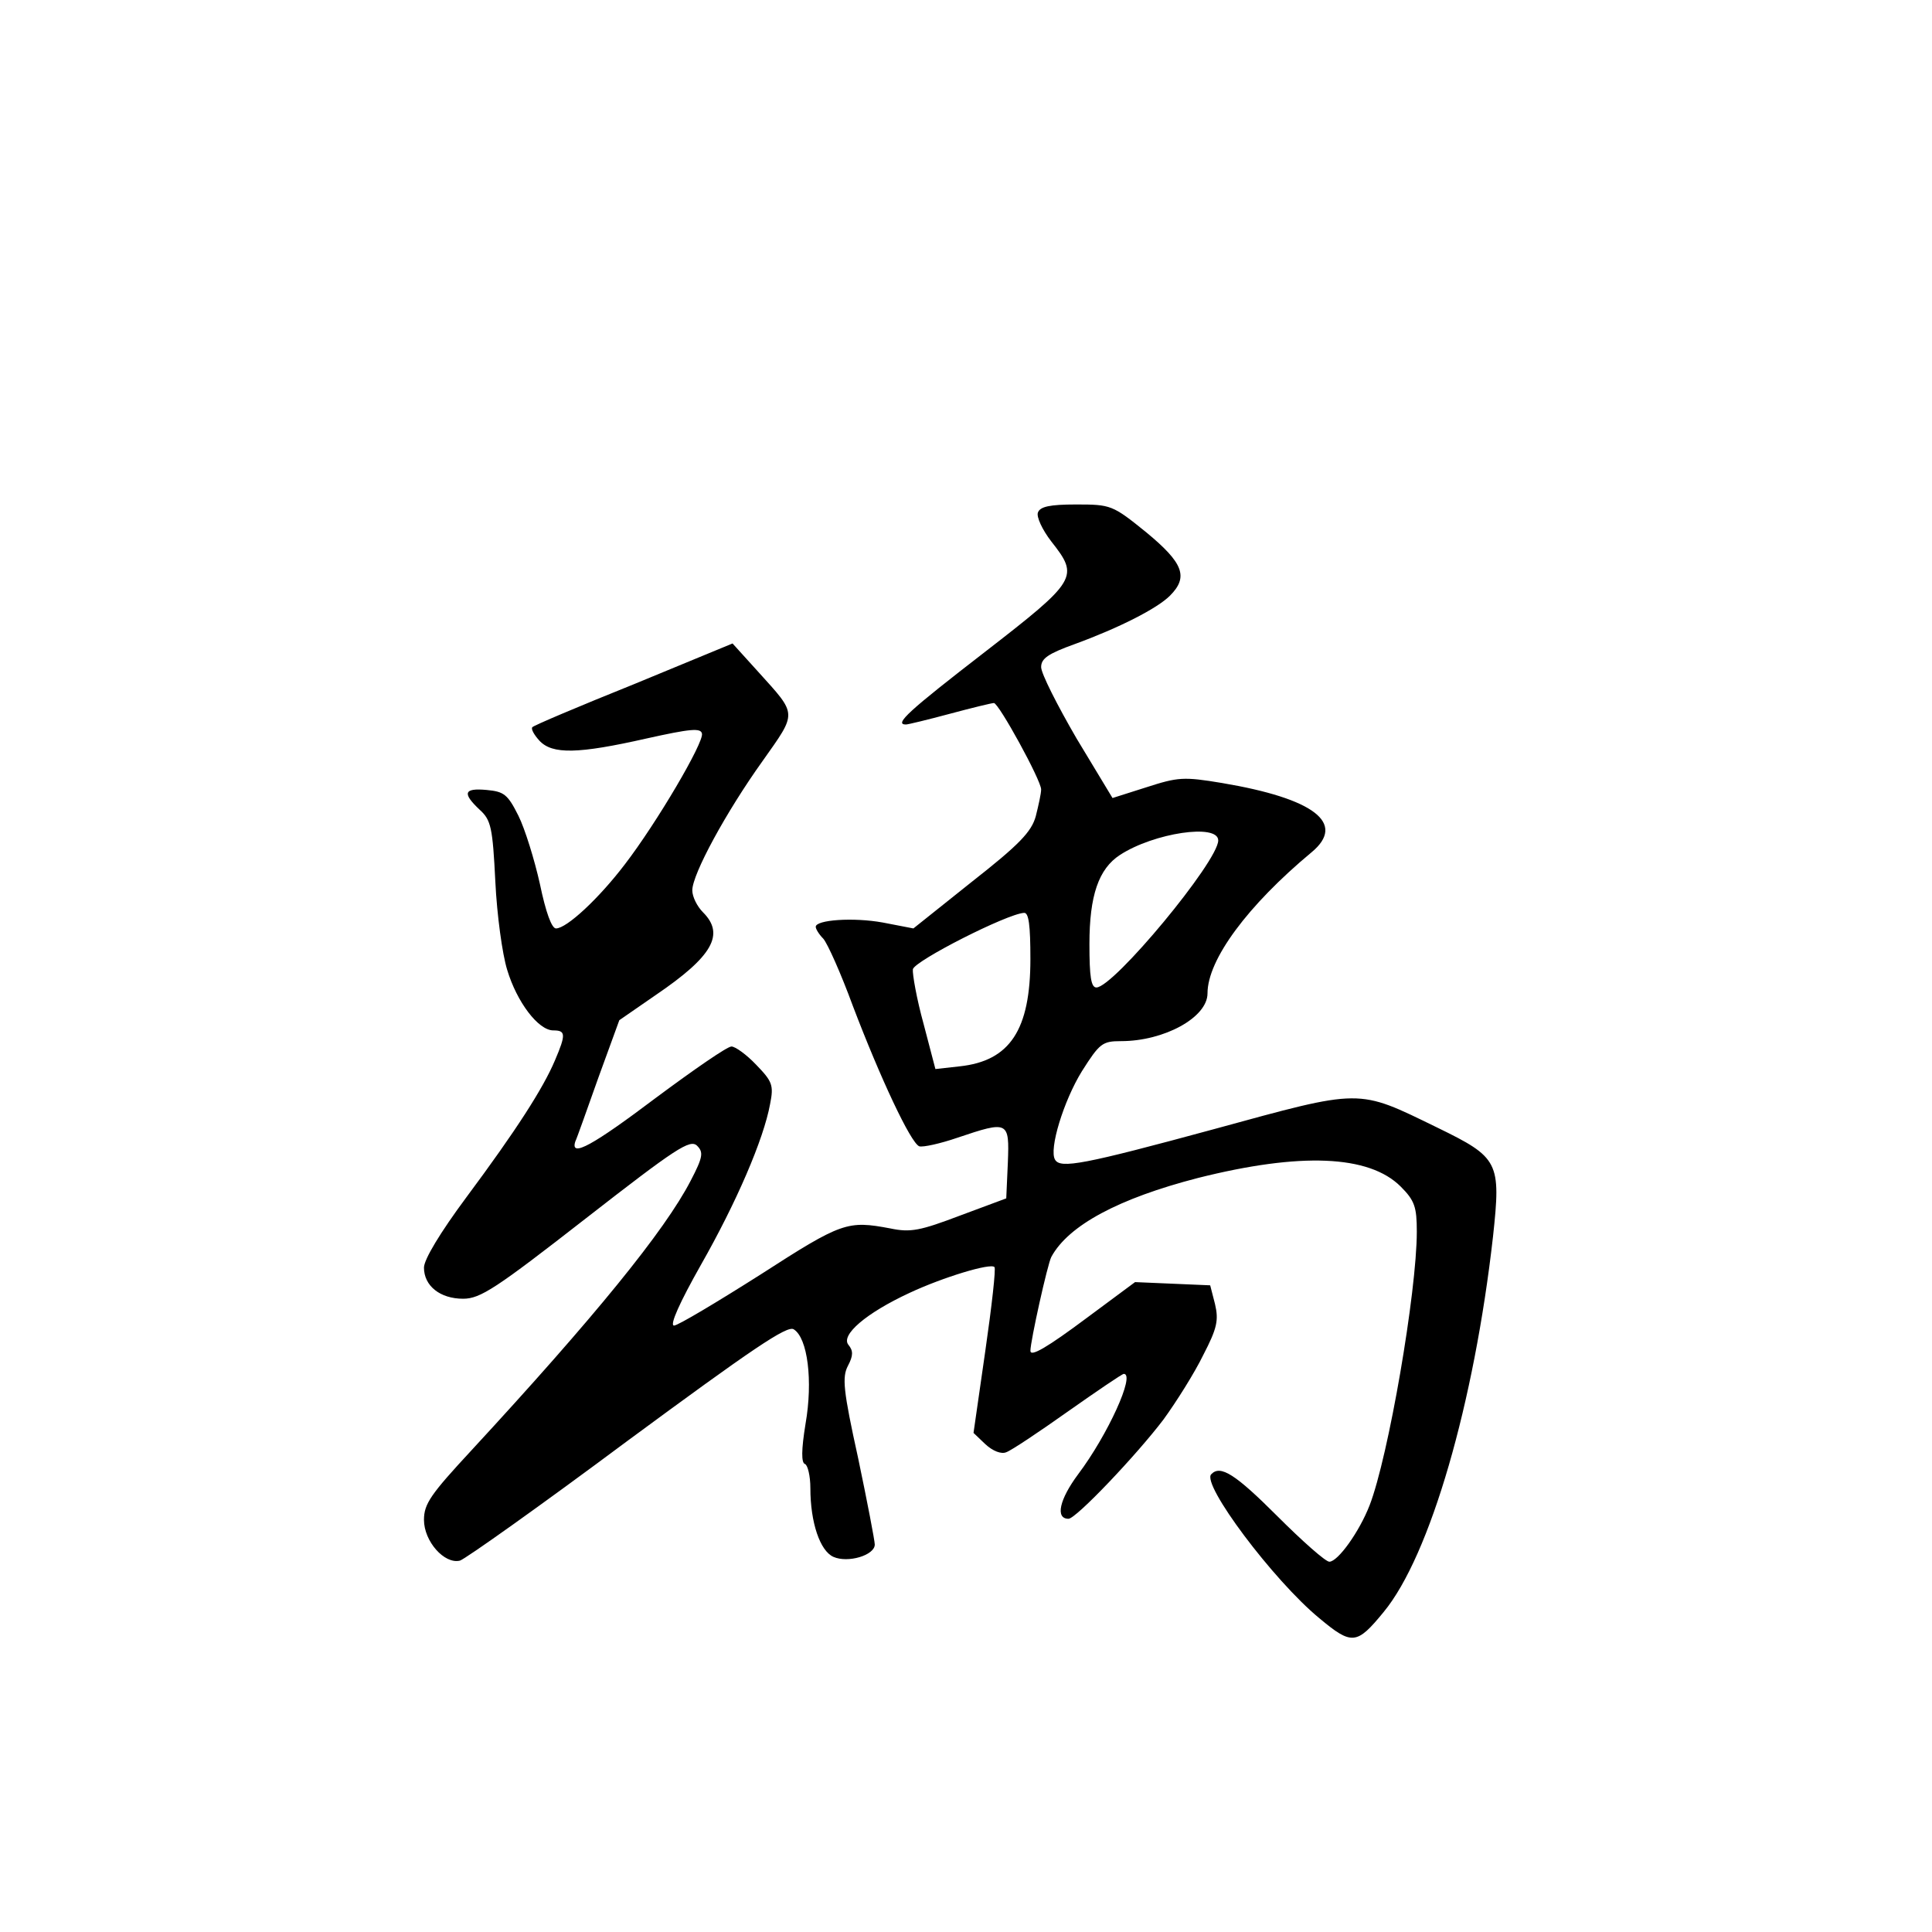<?xml version="1.0" standalone="no"?>
<!DOCTYPE svg PUBLIC "-//W3C//DTD SVG 20010904//EN"
 "http://www.w3.org/TR/2001/REC-SVG-20010904/DTD/svg10.dtd">
<svg version="1.0" xmlns="http://www.w3.org/2000/svg"
 width="360pt" height="360pt" viewBox="0 0 360 360"
 preserveAspectRatio="xMidYMid meet">
<g transform="translate(0,360) scale(0.1,-0.1)"
fill="#000000" stroke="none">
<path d="M1934 2645 c-3 -8 8 -32 25 -54 52 -66 49 -72 -124 -206 -141 -109
-170 -135 -147 -135 4 0 41 9 82 20 41 11 78 20 82 20 9 0 88 -144 88 -161 0
-8 -5 -30 -10 -50 -8 -29 -31 -53 -119 -122 l-109 -87 -57 11 c-55 10 -125 5
-125 -8 0 -4 6 -14 14 -22 8 -9 33 -65 55 -125 51 -134 108 -256 124 -262 7
-2 39 5 71 16 95 32 97 31 94 -46 l-3 -67 -86 -32 c-74 -28 -92 -32 -130 -24
-80 15 -90 12 -242 -86 -82 -52 -154 -95 -161 -95 -9 0 11 44 50 113 66 116
117 234 129 300 7 35 4 42 -26 73 -18 19 -39 34 -46 34 -8 0 -70 -43 -140 -95
-118 -89 -161 -113 -151 -82 3 6 22 60 43 119 l39 107 68 47 c106 72 129 113
88 154 -11 11 -20 29 -20 41 0 30 63 146 131 241 65 92 65 85 -8 166 l-48 53
-184 -76 c-102 -41 -187 -77 -189 -80 -3 -3 3 -14 13 -25 24 -26 72 -25 200 4
81 18 101 20 103 9 4 -16 -84 -166 -144 -244 -48 -63 -108 -119 -128 -119 -8
0 -19 30 -30 83 -10 45 -28 103 -40 127 -20 40 -27 45 -59 48 -43 4 -46 -6
-13 -37 21 -19 24 -33 29 -134 3 -62 13 -135 22 -164 18 -60 58 -113 86 -113
23 0 24 -7 3 -56 -22 -52 -72 -130 -165 -255 -49 -66 -79 -116 -79 -131 0 -34
30 -58 73 -58 32 0 61 19 229 150 167 130 194 148 207 135 12 -12 11 -21 -12
-65 -48 -93 -179 -254 -409 -503 -75 -81 -88 -99 -88 -129 0 -40 38 -83 67
-76 10 3 151 103 312 223 232 171 298 216 310 208 26 -16 36 -96 22 -176 -8
-49 -8 -73 -1 -75 5 -2 10 -22 10 -45 0 -64 18 -117 43 -128 27 -12 77 3 77
23 0 7 -14 80 -31 161 -28 127 -30 151 -19 172 10 19 10 28 1 39 -15 18 32 59
114 97 62 29 151 56 158 48 3 -2 -5 -73 -17 -156 l-22 -153 22 -21 c14 -13 30
-19 39 -15 9 3 60 37 115 76 54 38 101 70 104 70 22 0 -30 -114 -85 -187 -35
-47 -43 -83 -18 -83 14 0 127 119 177 185 24 33 58 87 74 120 26 50 29 65 22
95 l-9 35 -70 3 -70 3 -89 -66 c-75 -56 -106 -74 -106 -62 0 18 32 162 39 175
32 59 126 109 273 147 191 48 319 43 378 -16 26 -26 30 -38 30 -84 0 -112 -53
-420 -88 -510 -19 -49 -59 -105 -75 -105 -7 0 -50 38 -97 85 -78 78 -106 96
-123 78 -19 -18 116 -198 201 -268 61 -51 70 -50 120 11 87 105 169 390 204
700 15 139 11 147 -104 203 -150 73 -138 73 -416 -3 -243 -66 -286 -74 -296
-57 -12 19 16 110 50 165 33 52 38 56 73 56 80 0 161 44 161 89 0 63 75 164
194 263 65 54 5 100 -167 129 -72 12 -82 11 -141 -8 l-63 -20 -67 111 c-36 62
-66 121 -66 133 0 16 13 25 63 43 82 30 153 66 177 90 35 35 25 61 -44 118
-63 51 -66 52 -131 52 -49 0 -67 -4 -71 -15z m336 -611 c0 -39 -195 -274 -227
-274 -10 0 -13 20 -13 81 0 90 17 140 57 166 63 41 183 59 183 27z m-350 -221
c0 -132 -38 -190 -132 -200 l-45 -5 -22 84 c-13 47 -21 93 -20 102 4 16 175
103 207 105 9 1 12 -23 12 -86z"/>
</g>
</svg>
